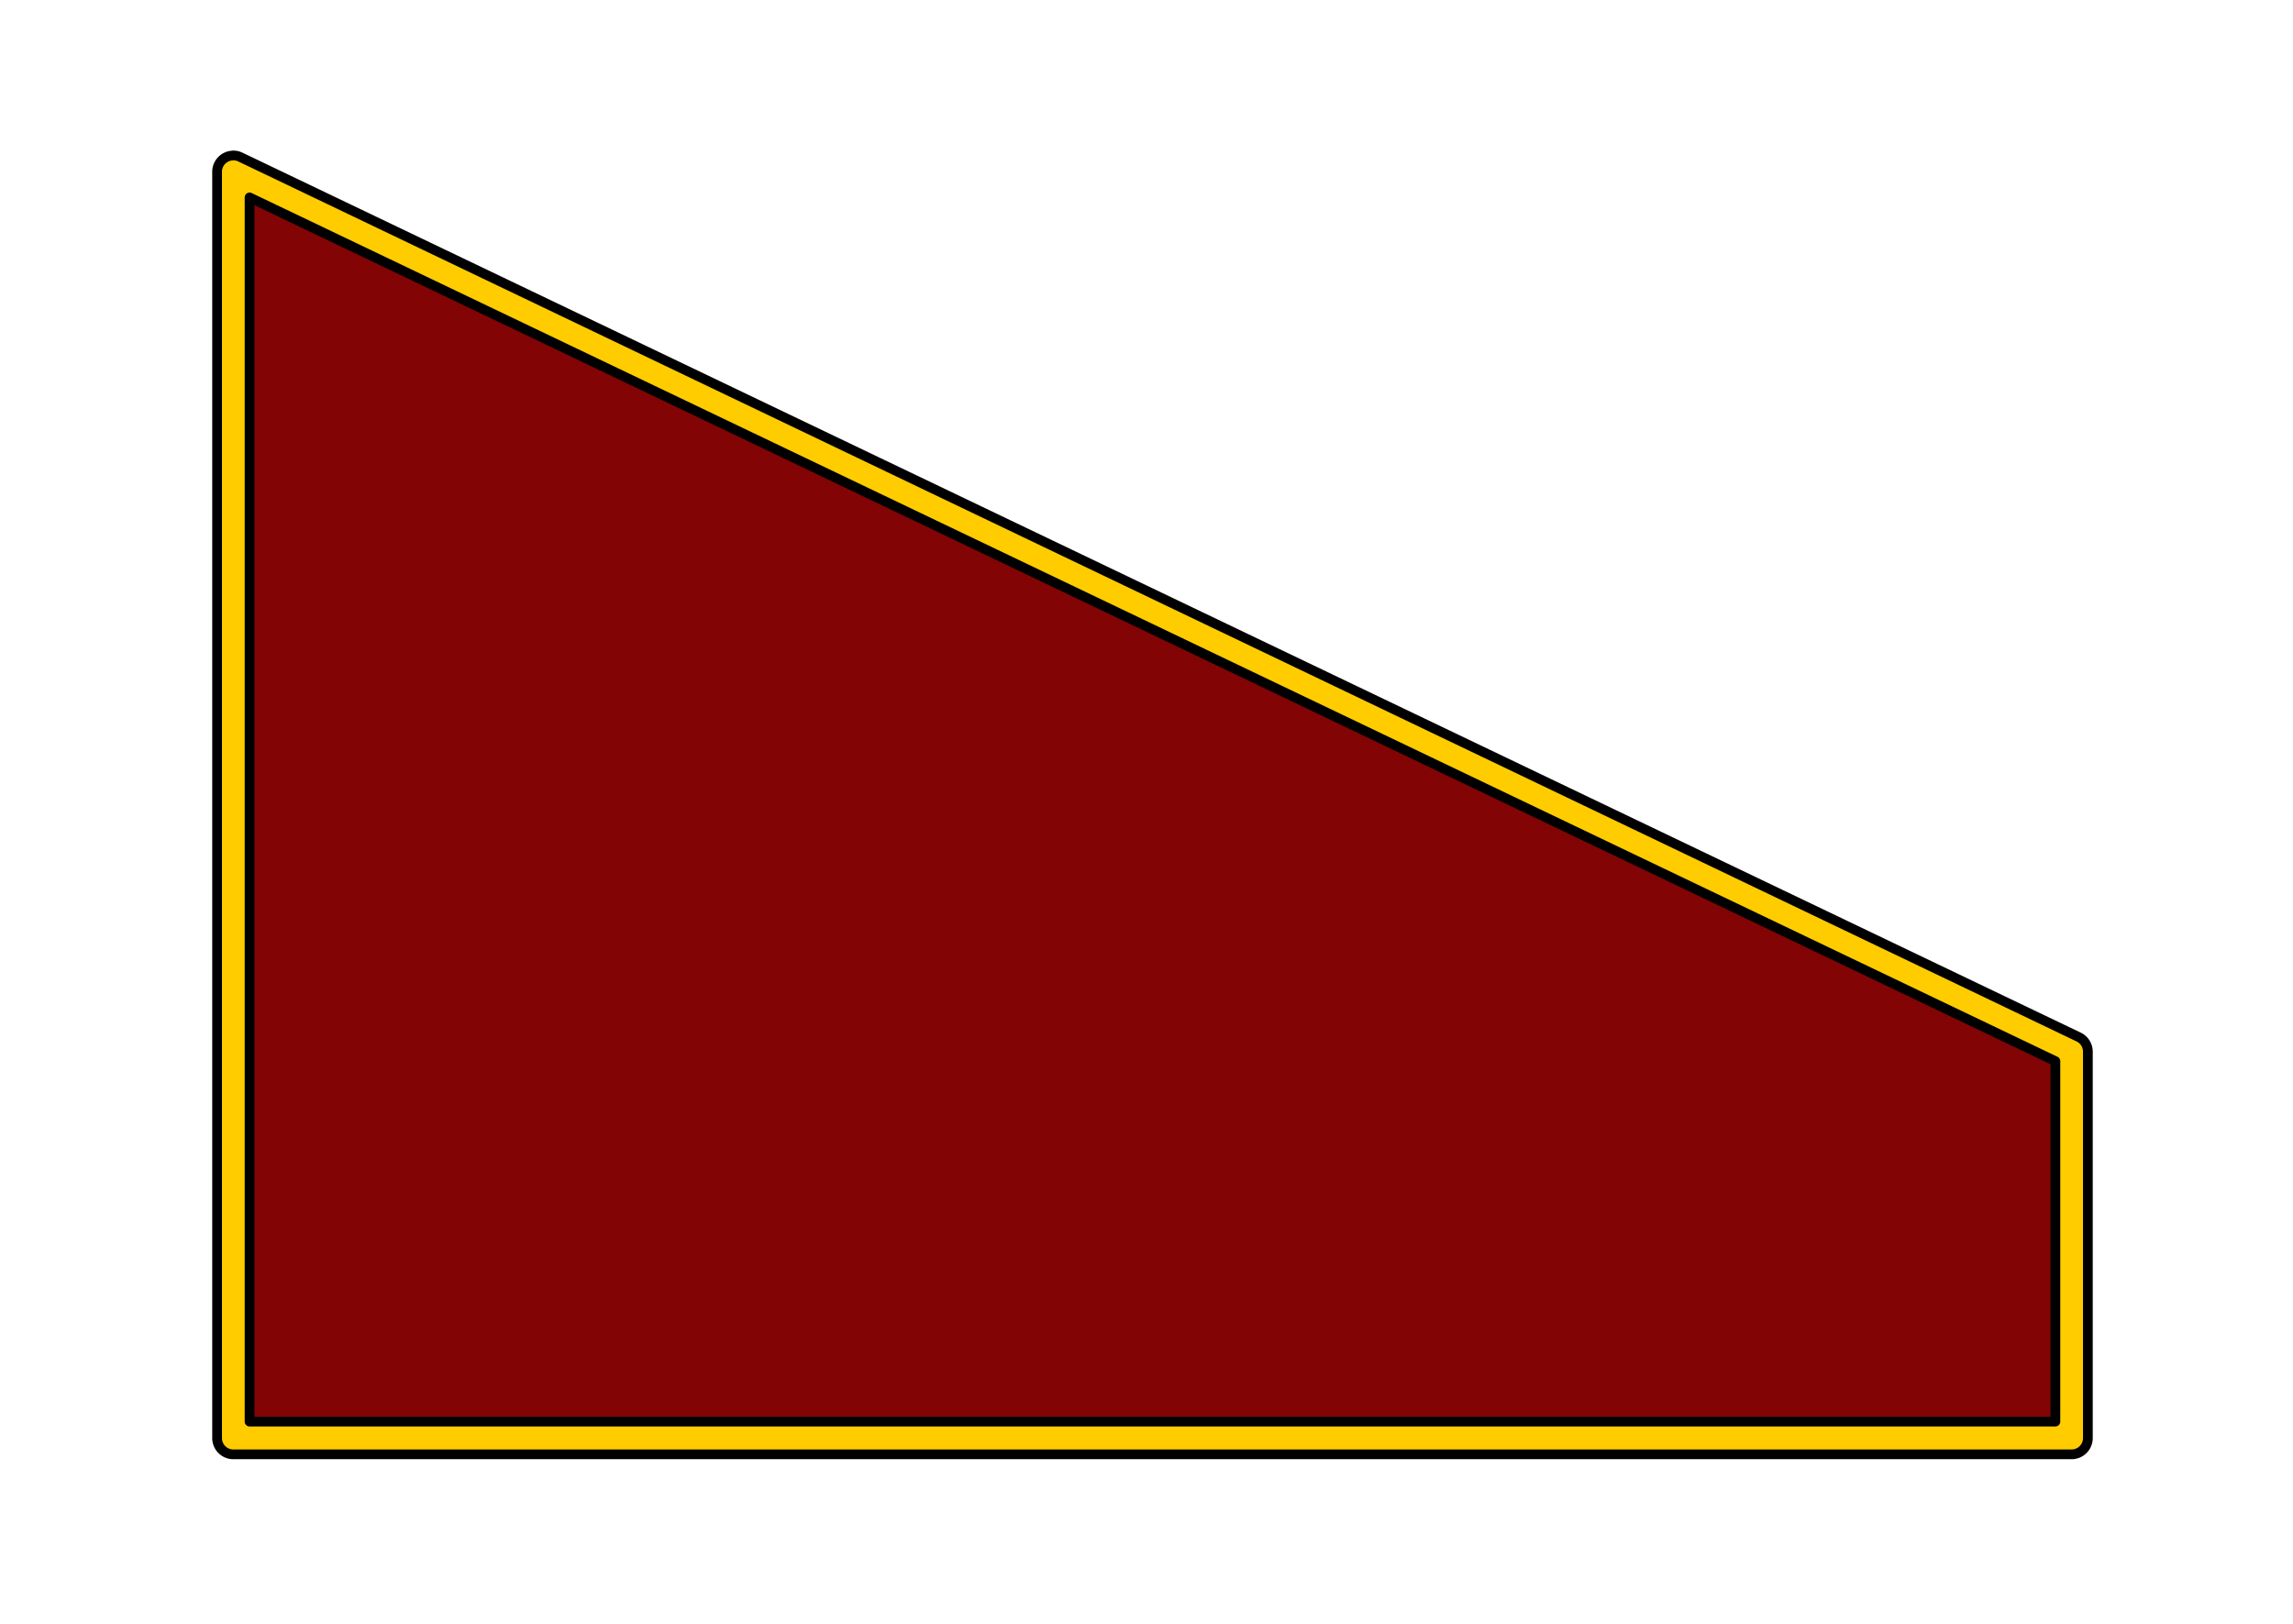 <?xml version="1.0" encoding="UTF-8"?>
<svg width="70.6mm" height="50mm" version="1.1" viewBox="0 0 70.6 50" xmlns="http://www.w3.org/2000/svg" xmlns:cc="http://creativecommons.org/ns#" xmlns:dc="http://purl.org/dc/elements/1.1/" xmlns:rdf="http://www.w3.org/1999/02/22-rdf-syntax-ns#">
 <g transform="translate(-4.83 -4.01)">
  <g transform="matrix(-1 0 0 1 80.6 0)" shape-rendering="auto" stroke="#000" stroke-linecap="round" stroke-linejoin="round" stroke-width=".3">
   <path d="m68.6 9.3-56.6 27.1v11.9h56.6z" color="#000000" color-rendering="auto" dominant-baseline="auto" fill="#800000" fill-opacity=".984" image-rendering="auto" solid-color="#000000" stop-color="#000000" style="font-feature-settings:normal;font-variant-alternates:normal;font-variant-caps:normal;font-variant-east-asian:normal;font-variant-ligatures:normal;font-variant-numeric:normal;font-variant-position:normal;font-variation-settings:normal;inline-size:0;isolation:auto;mix-blend-mode:normal;shape-margin:0;shape-padding:0;text-decoration-color:#000000;text-decoration-line:none;text-decoration-style:solid;text-indent:0;text-orientation:mixed;text-transform:none;white-space:normal"/>
   <path d="m68.6 8.8a0.5 0.5 0 0 1 0.486 0.498v39a0.5 0.5 0 0 1-0.5 0.5h-56.6a0.5 0.5 0 0 1-0.5-0.5v-11.9a0.5 0.5 0 0 1 0.283-0.451l56.6-27.1a0.5 0.5 0 0 1 0.23-0.049zm-0.514 1.29-55.6 26.6v11.1h55.6z" color="#000000" color-rendering="auto" dominant-baseline="auto" fill="#fc0" image-rendering="auto" solid-color="#000000" stop-color="#000000" style="font-feature-settings:normal;font-variant-alternates:normal;font-variant-caps:normal;font-variant-east-asian:normal;font-variant-ligatures:normal;font-variant-numeric:normal;font-variant-position:normal;font-variation-settings:normal;inline-size:0;isolation:auto;mix-blend-mode:normal;shape-margin:0;shape-padding:0;text-decoration-color:#000000;text-decoration-line:none;text-decoration-style:solid;text-indent:0;text-orientation:mixed;text-transform:none;white-space:normal"/>
  </g>
 </g>
</svg>
